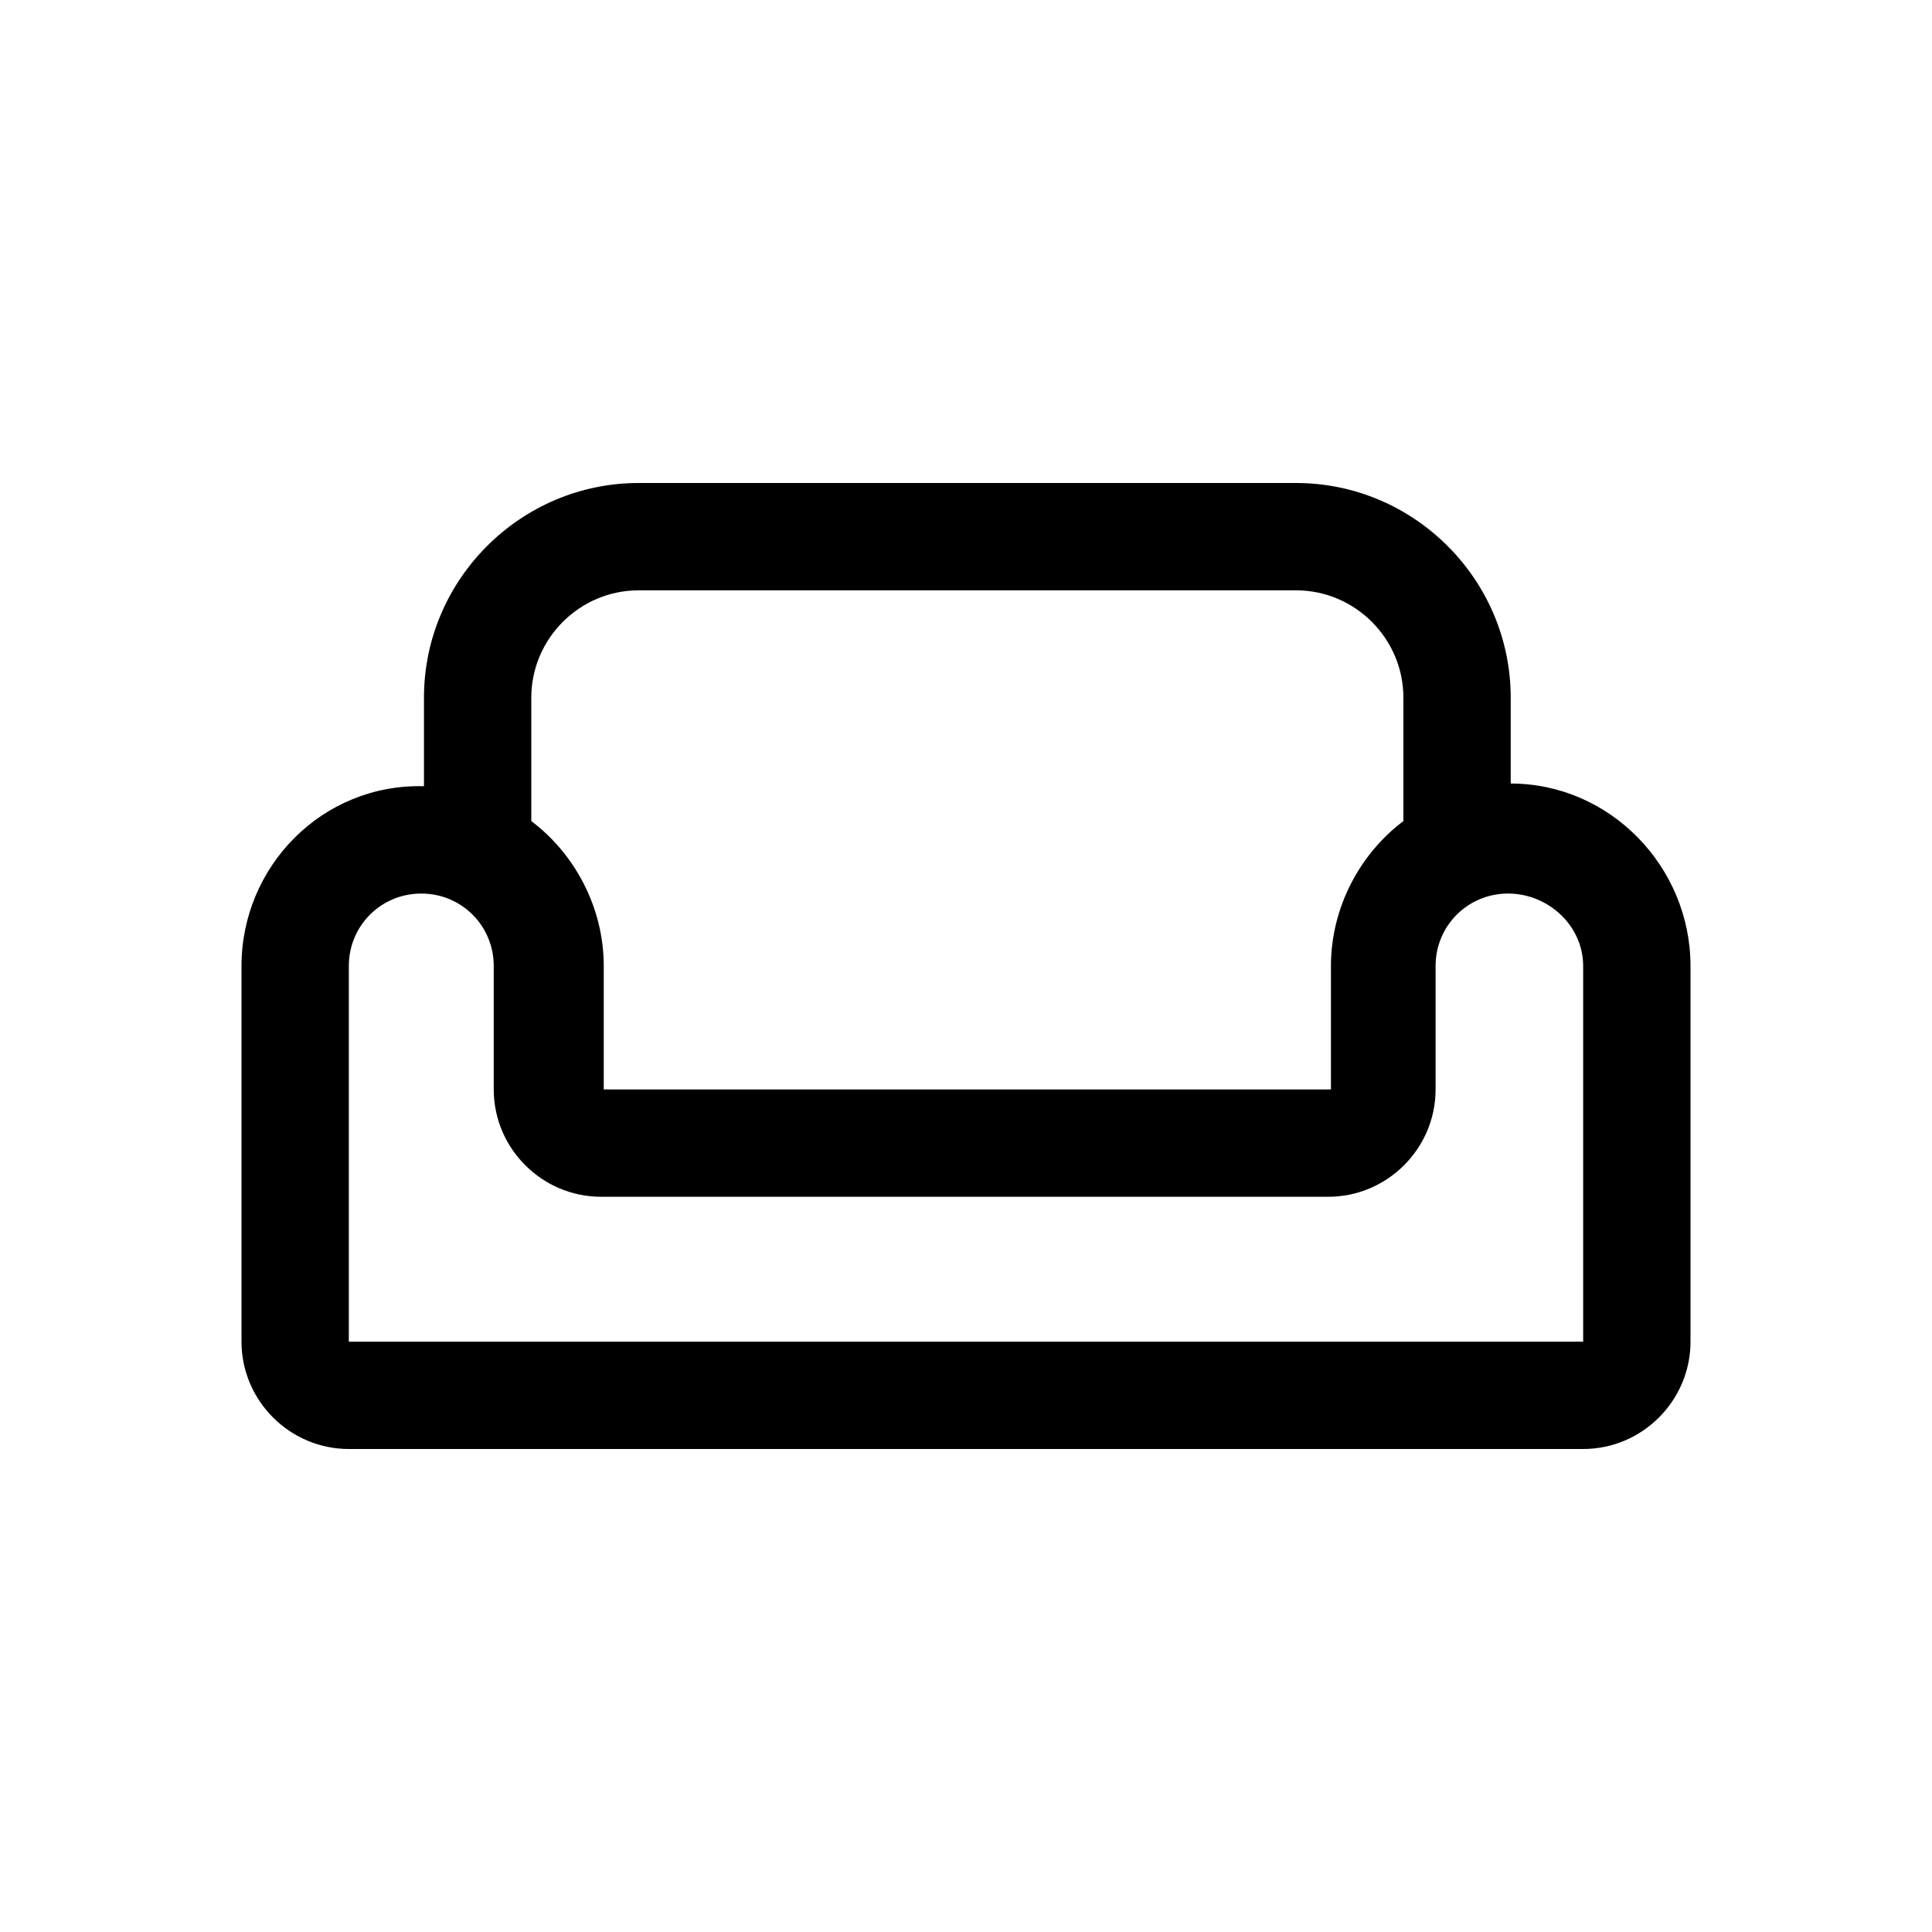 <?xml version="1.0" encoding="utf-8"?>
<!-- Generator: Adobe Illustrator 24.0.0, SVG Export Plug-In . SVG Version: 6.00 Build 0)  -->
<svg version="1.1" id="Layer_1" xmlns="http://www.w3.org/2000/svg" xmlns:xlink="http://www.w3.org/1999/xlink" x="0px" y="0px"
	 viewBox="0 0 72 72" style="enable-background:new 0 0 72 72;" xml:space="preserve">
<style type="text/css">
	.st0{fill:none;}
</style>
<title>work_outline</title>
<rect class="st0" width="72" height="72"/>
<path d="M56.3,29.2L56.3,29.2C56.3,29.2,56.3,29.3,56.3,29.2l0-3.2c0-4.4-3.6-8-8-8H23.8c-4.4,0-8,3.6-8,8v3.3c0,0,0,0,0,0h0
	C12,29.2,9,32.3,9,36v14c0,2.2,1.8,4,4,4h46c2.2,0,4-1.8,4-4V36C63,32.3,60,29.2,56.3,29.2z M19.8,26c0-2.2,1.8-4,4-4h24.5
	c2.2,0,4,1.8,4,4v4.6c-1.6,1.2-2.7,3.2-2.7,5.4v4.6H22.5V36c0-2.2-1.1-4.2-2.7-5.4V26z M59,50H13V36c0-1.5,1.2-2.7,2.7-2.7
	s2.7,1.2,2.7,2.7v4.6c0,2.2,1.8,4,4,4h27.1c2.2,0,4-1.8,4-4V36c0-1.5,1.2-2.7,2.7-2.7S59,34.5,59,36V50z"/>
</svg>
